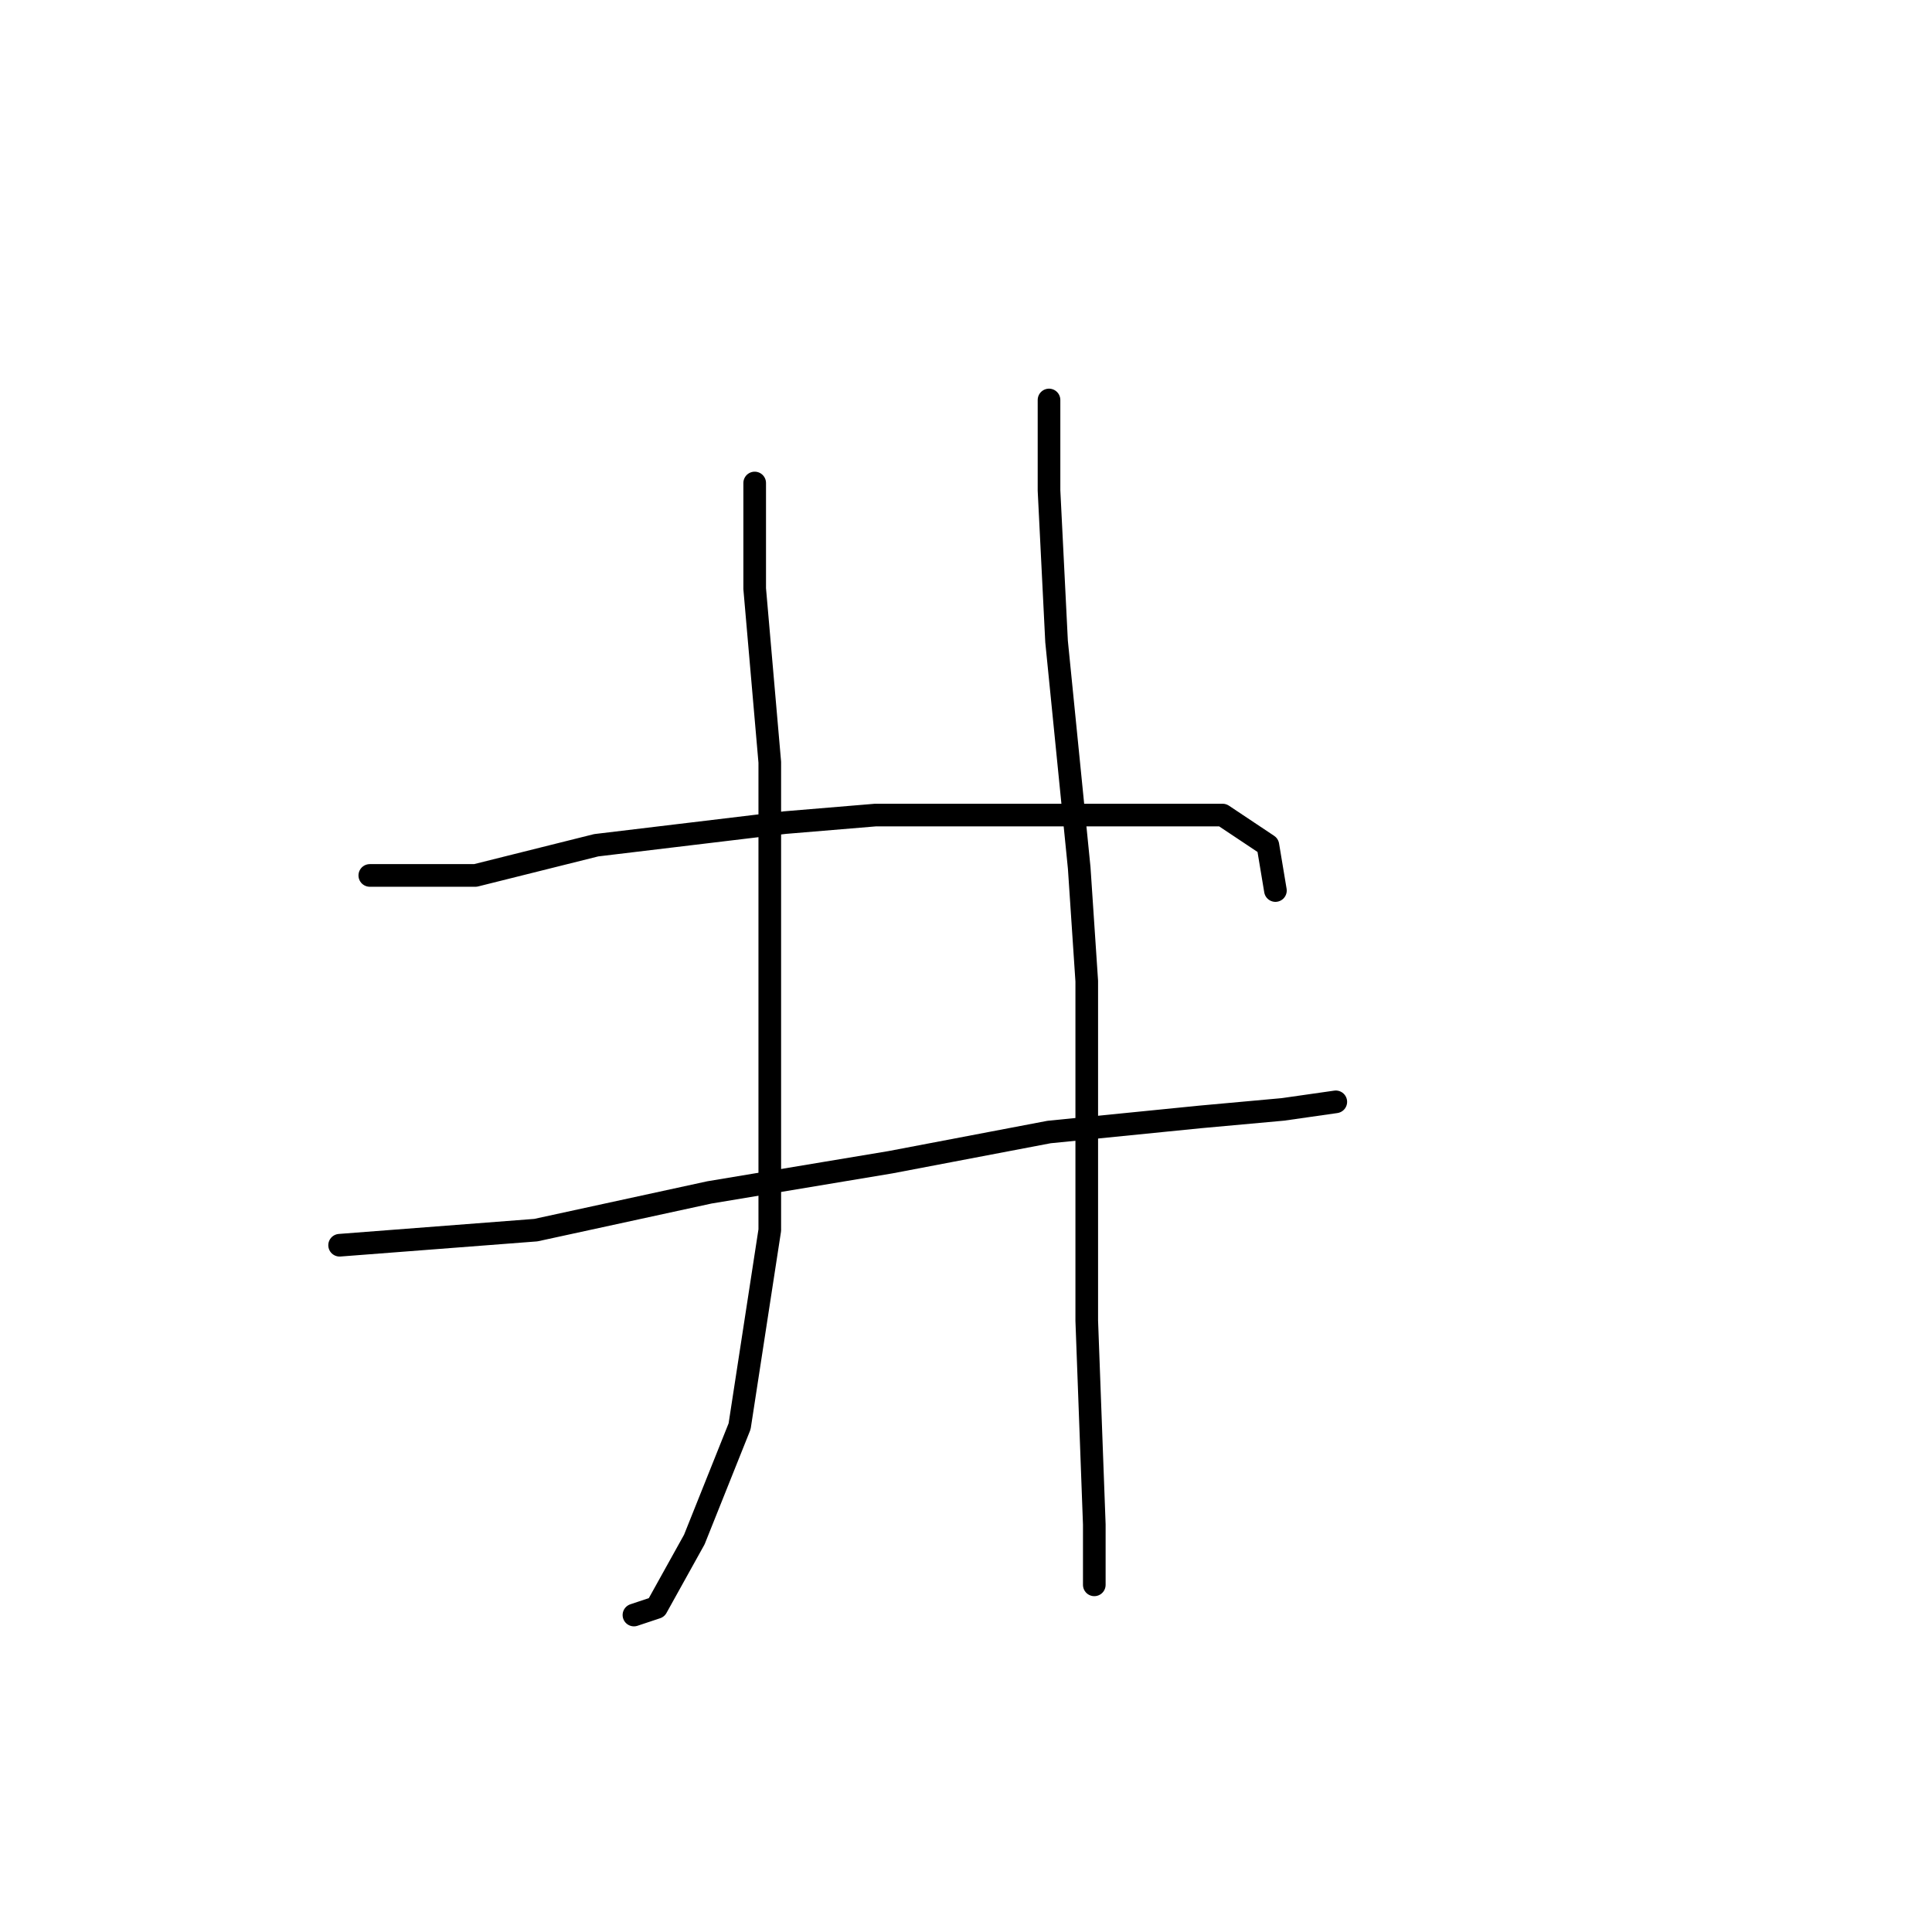 <?xml version="1.0" standalone="no"?>
    <svg width="256" height="256" xmlns="http://www.w3.org/2000/svg" version="1.1">
    <polyline stroke="black" stroke-width="3" stroke-linecap="round" fill="transparent" stroke-linejoin="round" points="100 64 100 71 100 78 102 101 102 116 102 134 102 163 98 189 92 204 87 213 84 214 84 214 " />
        <polyline stroke="black" stroke-width="3" stroke-linecap="round" fill="transparent" stroke-linejoin="round" points="49 116 56 116 63 116 79 112 104 109 116 108 148 108 162 108 168 112 169 118 169 118 " />
        <polyline stroke="black" stroke-width="3" stroke-linecap="round" fill="transparent" stroke-linejoin="round" points="45 165 58 164 71 163 94 158 118 154 139 150 159 148 170 147 177 146 177 146 " />
        <polyline stroke="black" stroke-width="3" stroke-linecap="round" fill="transparent" stroke-linejoin="round" points="139 53 139 59 139 65 140 85 143 115 144 130 144 175 145 202 145 210 145 210 " />
        </svg>